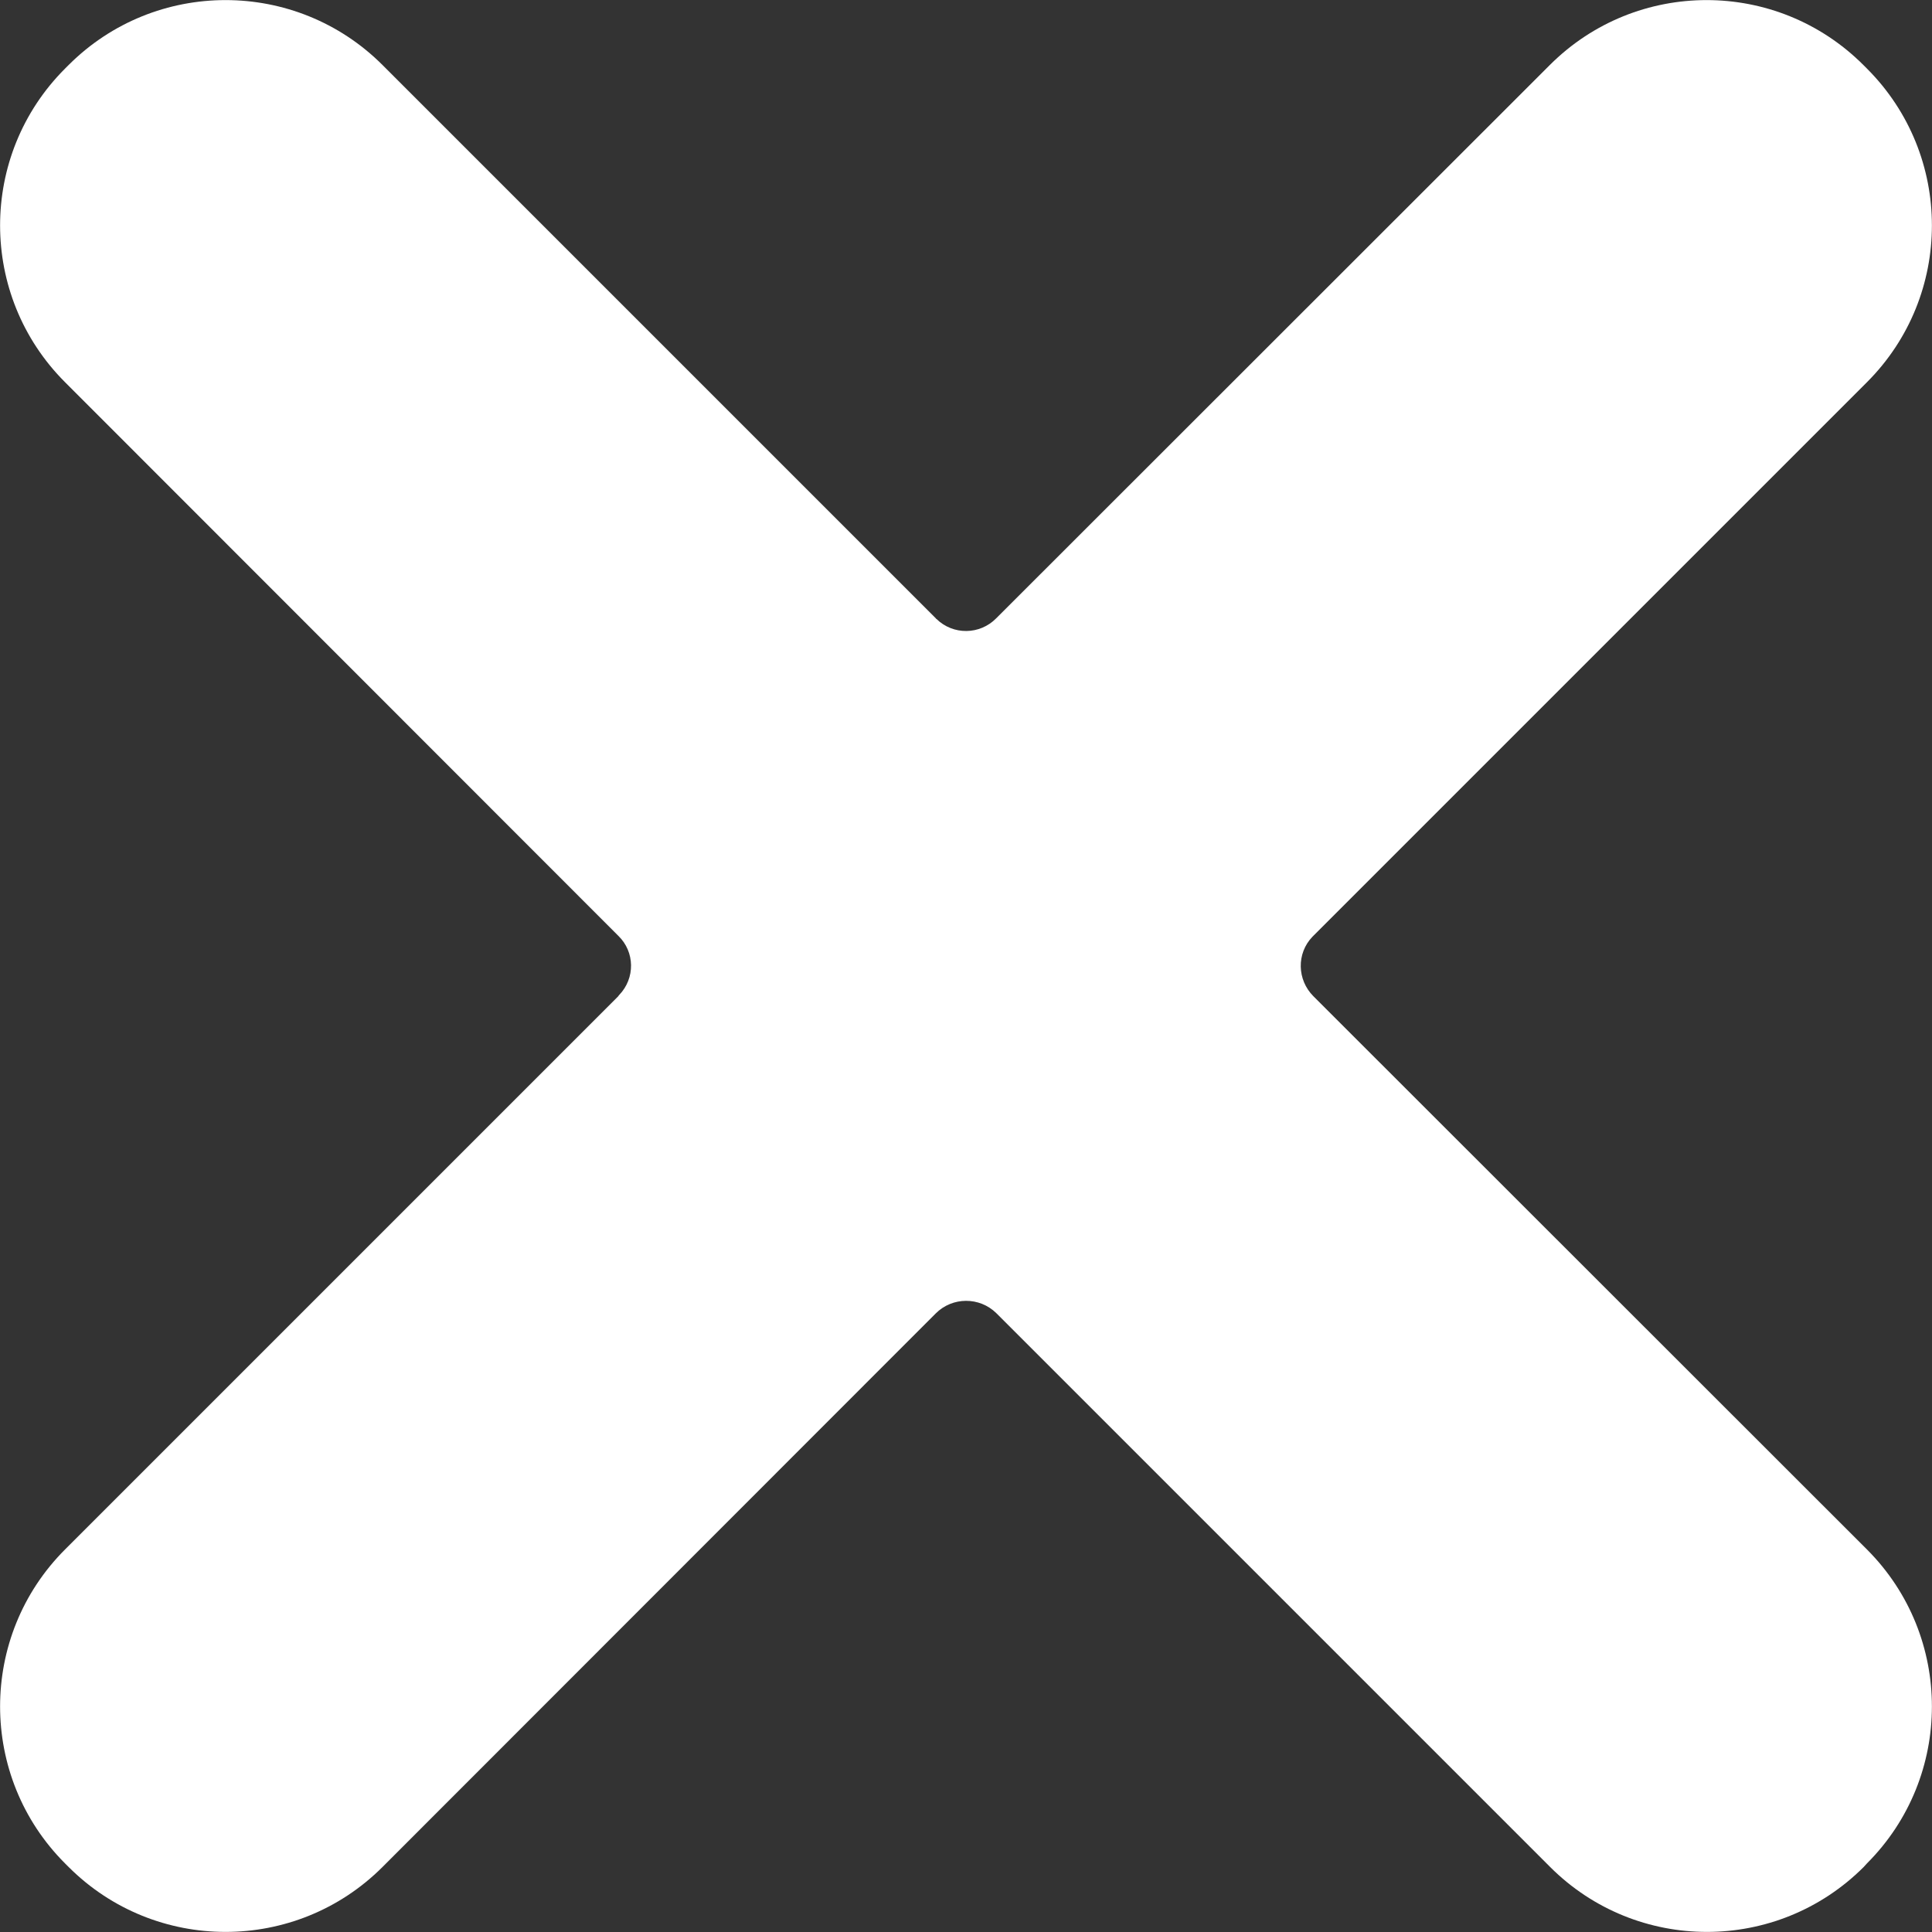 <?xml version="1.0" encoding="utf-8"?>
<!-- Generator: Adobe Illustrator 25.1.0, SVG Export Plug-In . SVG Version: 6.00 Build 0)  -->
<svg version="1.1" id="close" xmlns="http://www.w3.org/2000/svg" xmlns:xlink="http://www.w3.org/1999/xlink" x="0px" y="0px"
	 viewBox="0 0 6 6" style="enable-background:new 0 0 6 6;" xml:space="preserve">
<rect x="0" y="0" width="6" height="6" fill="#333333" stroke="none"/>
<style type="text/css">
	.st0{fill-rule:evenodd;clip-rule:evenodd;fill:#fff;}
</style>
<path class="st0" d="M5.798,1.187c0.269-0.269,0.269-0.705,0-0.974L5.787,0.202
	c-0.269-0.269-0.705-0.269-0.974,0L3.094,1.92C3.043,1.972,2.96,1.973,2.908,1.922
	C2.907,1.922,2.907,1.921,2.906,1.92L1.188,0.202c-0.269-0.269-0.706-0.269-0.975,0L0.202,0.213
	c-0.269,0.269-0.269,0.705,0,0.974l1.718,1.719C1.972,2.956,1.973,3.038,1.923,3.09
	C1.922,3.091,1.921,3.092,1.92,3.094L0.202,4.812c-0.269,0.269-0.269,0.706,0,0.975l0.011,0.011
	c0.269,0.269,0.706,0.269,0.975,0l1.718-1.719c0.052-0.052,0.136-0.052,0.188-0.001
	c0,0,0,0,0.001,0.001l1.719,1.719c0.269,0.269,0.705,0.269,0.974,0L5.798,5.787
	c0.269-0.269,0.269-0.706,0-0.975L4.079,3.094C4.028,3.043,4.026,2.961,4.076,2.909
	c0.001-0.001,0.002-0.002,0.003-0.003L5.798,1.187z"/>
</svg>
